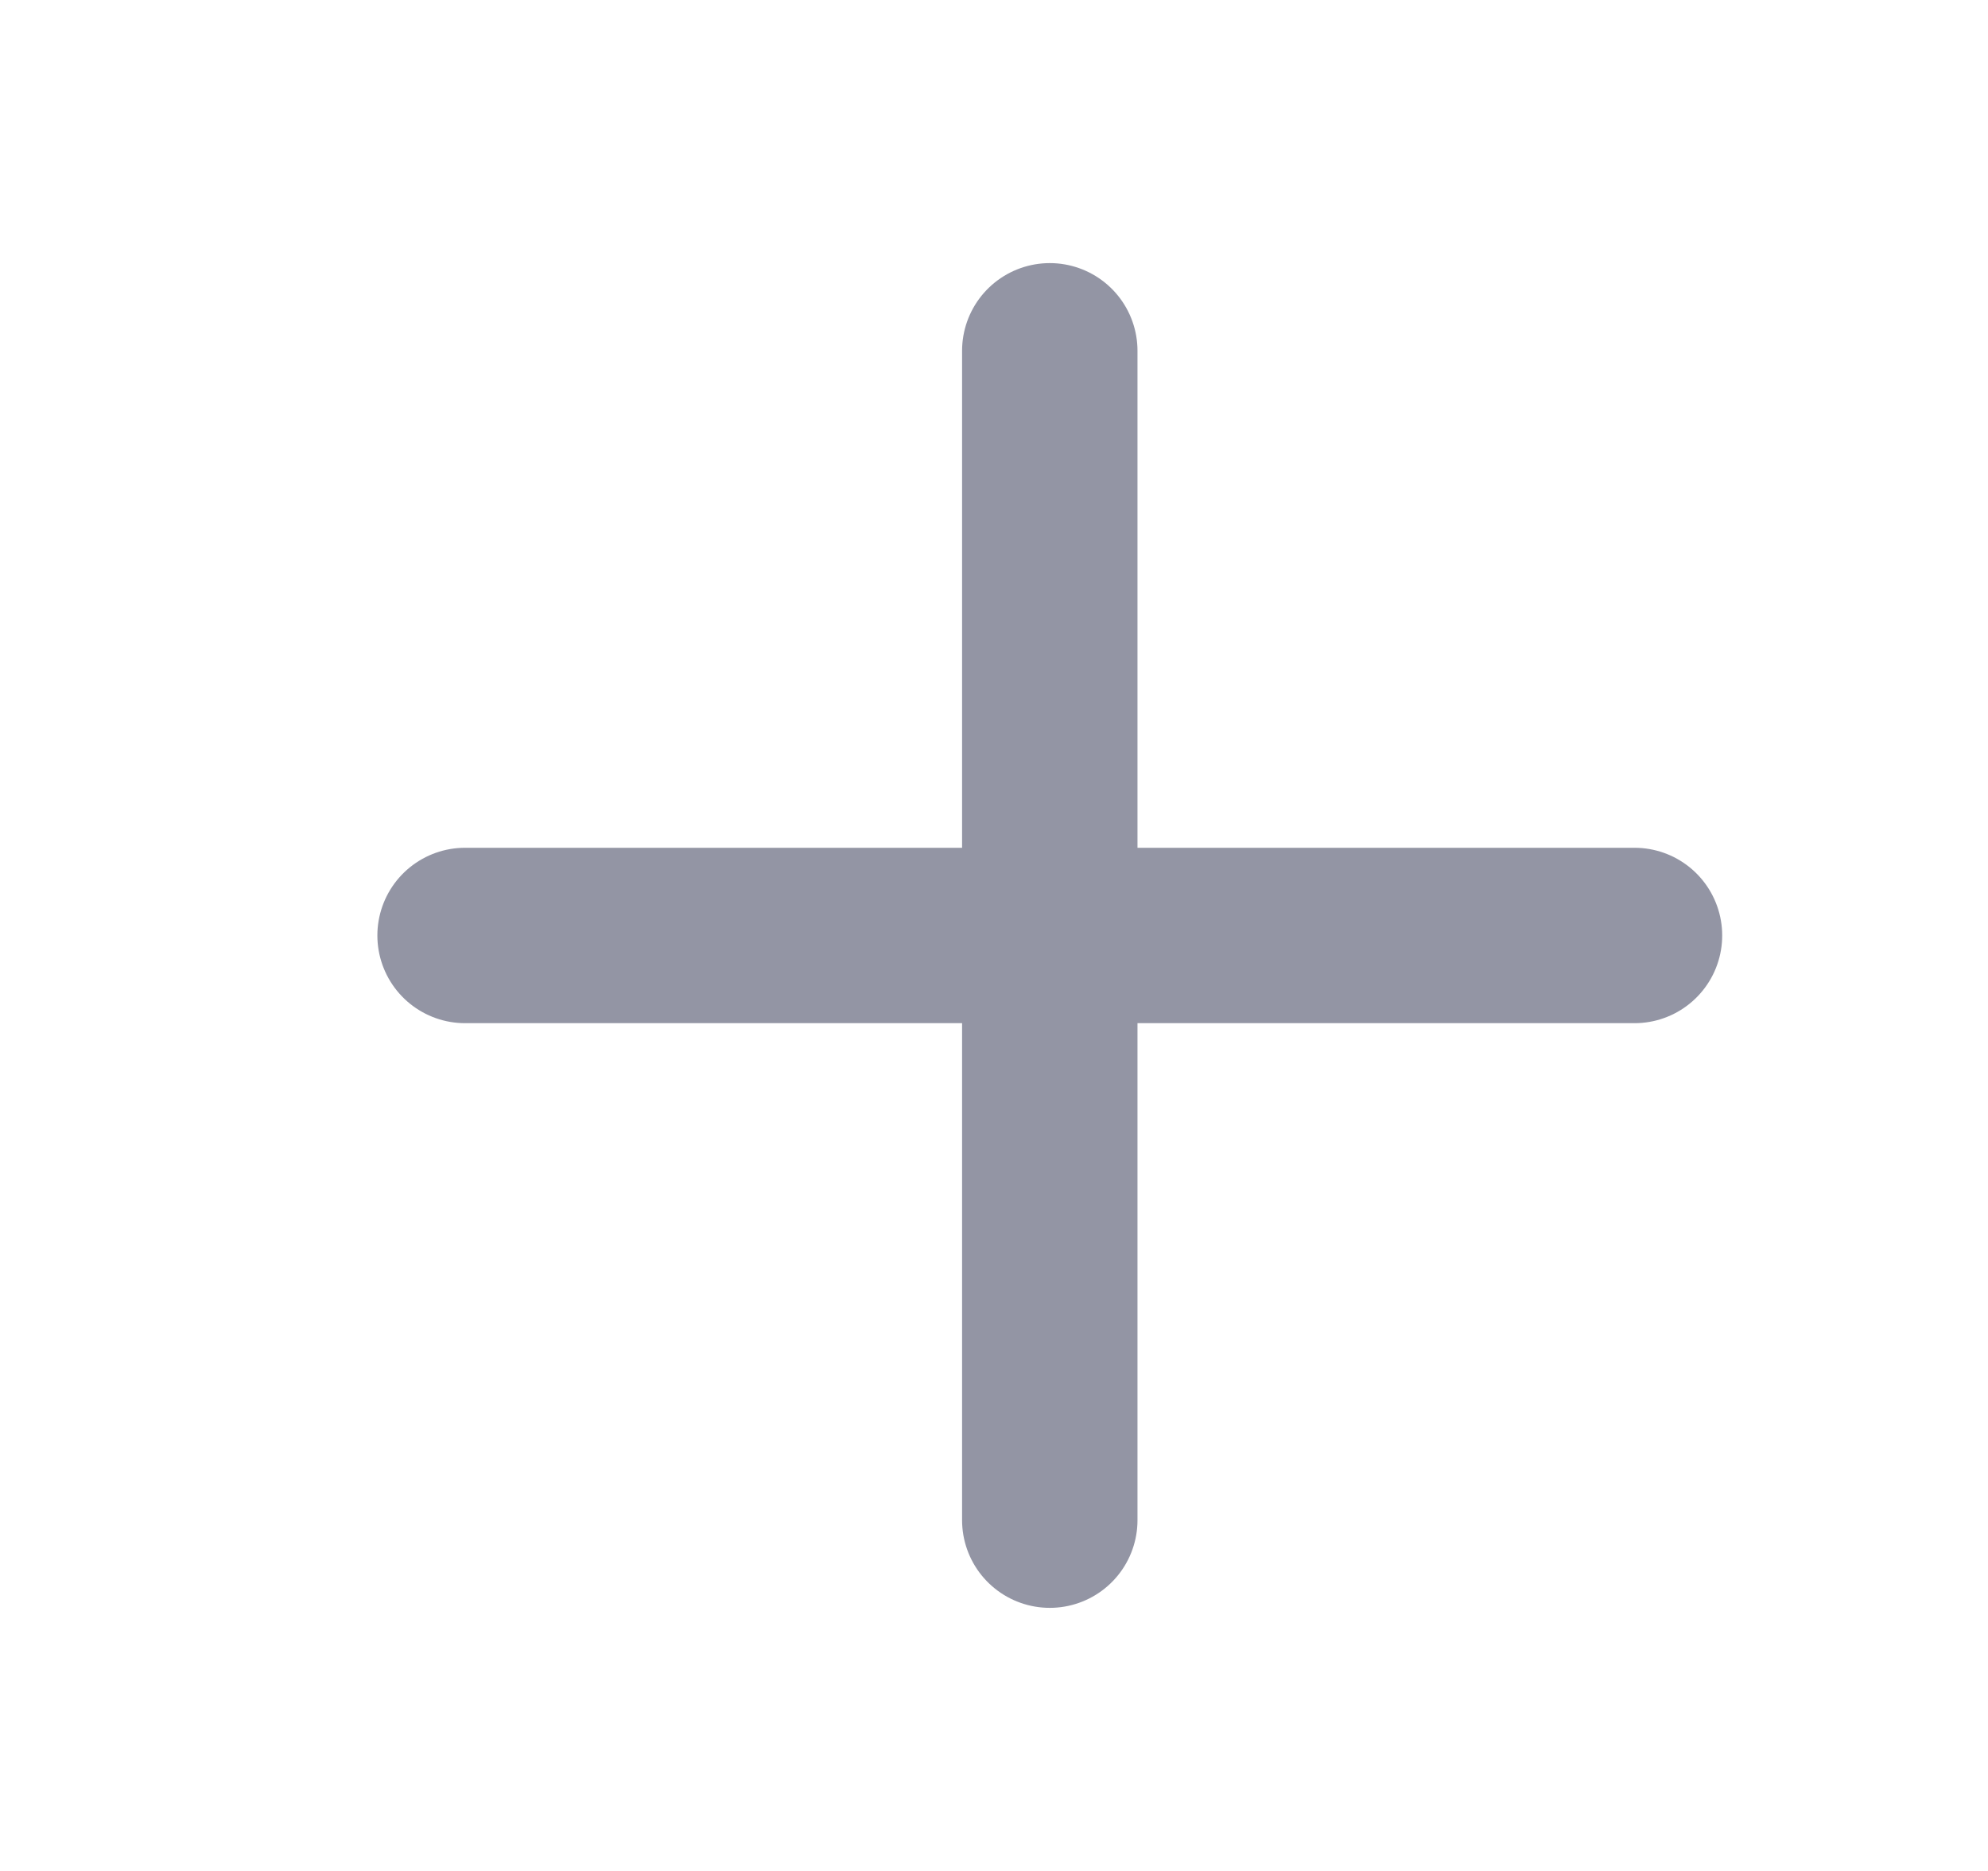 <svg width="17" height="16" viewBox="0 0 17 16" fill="none" xmlns="http://www.w3.org/2000/svg">
<g id="heroicons-outline/plus">
<path id="Vector" d="M8.977 3V13M13.977 8L3.977 8" stroke="#9395A4" stroke-width="1.5" stroke-linecap="round" stroke-linejoin="round"/>
</g>
</svg>
